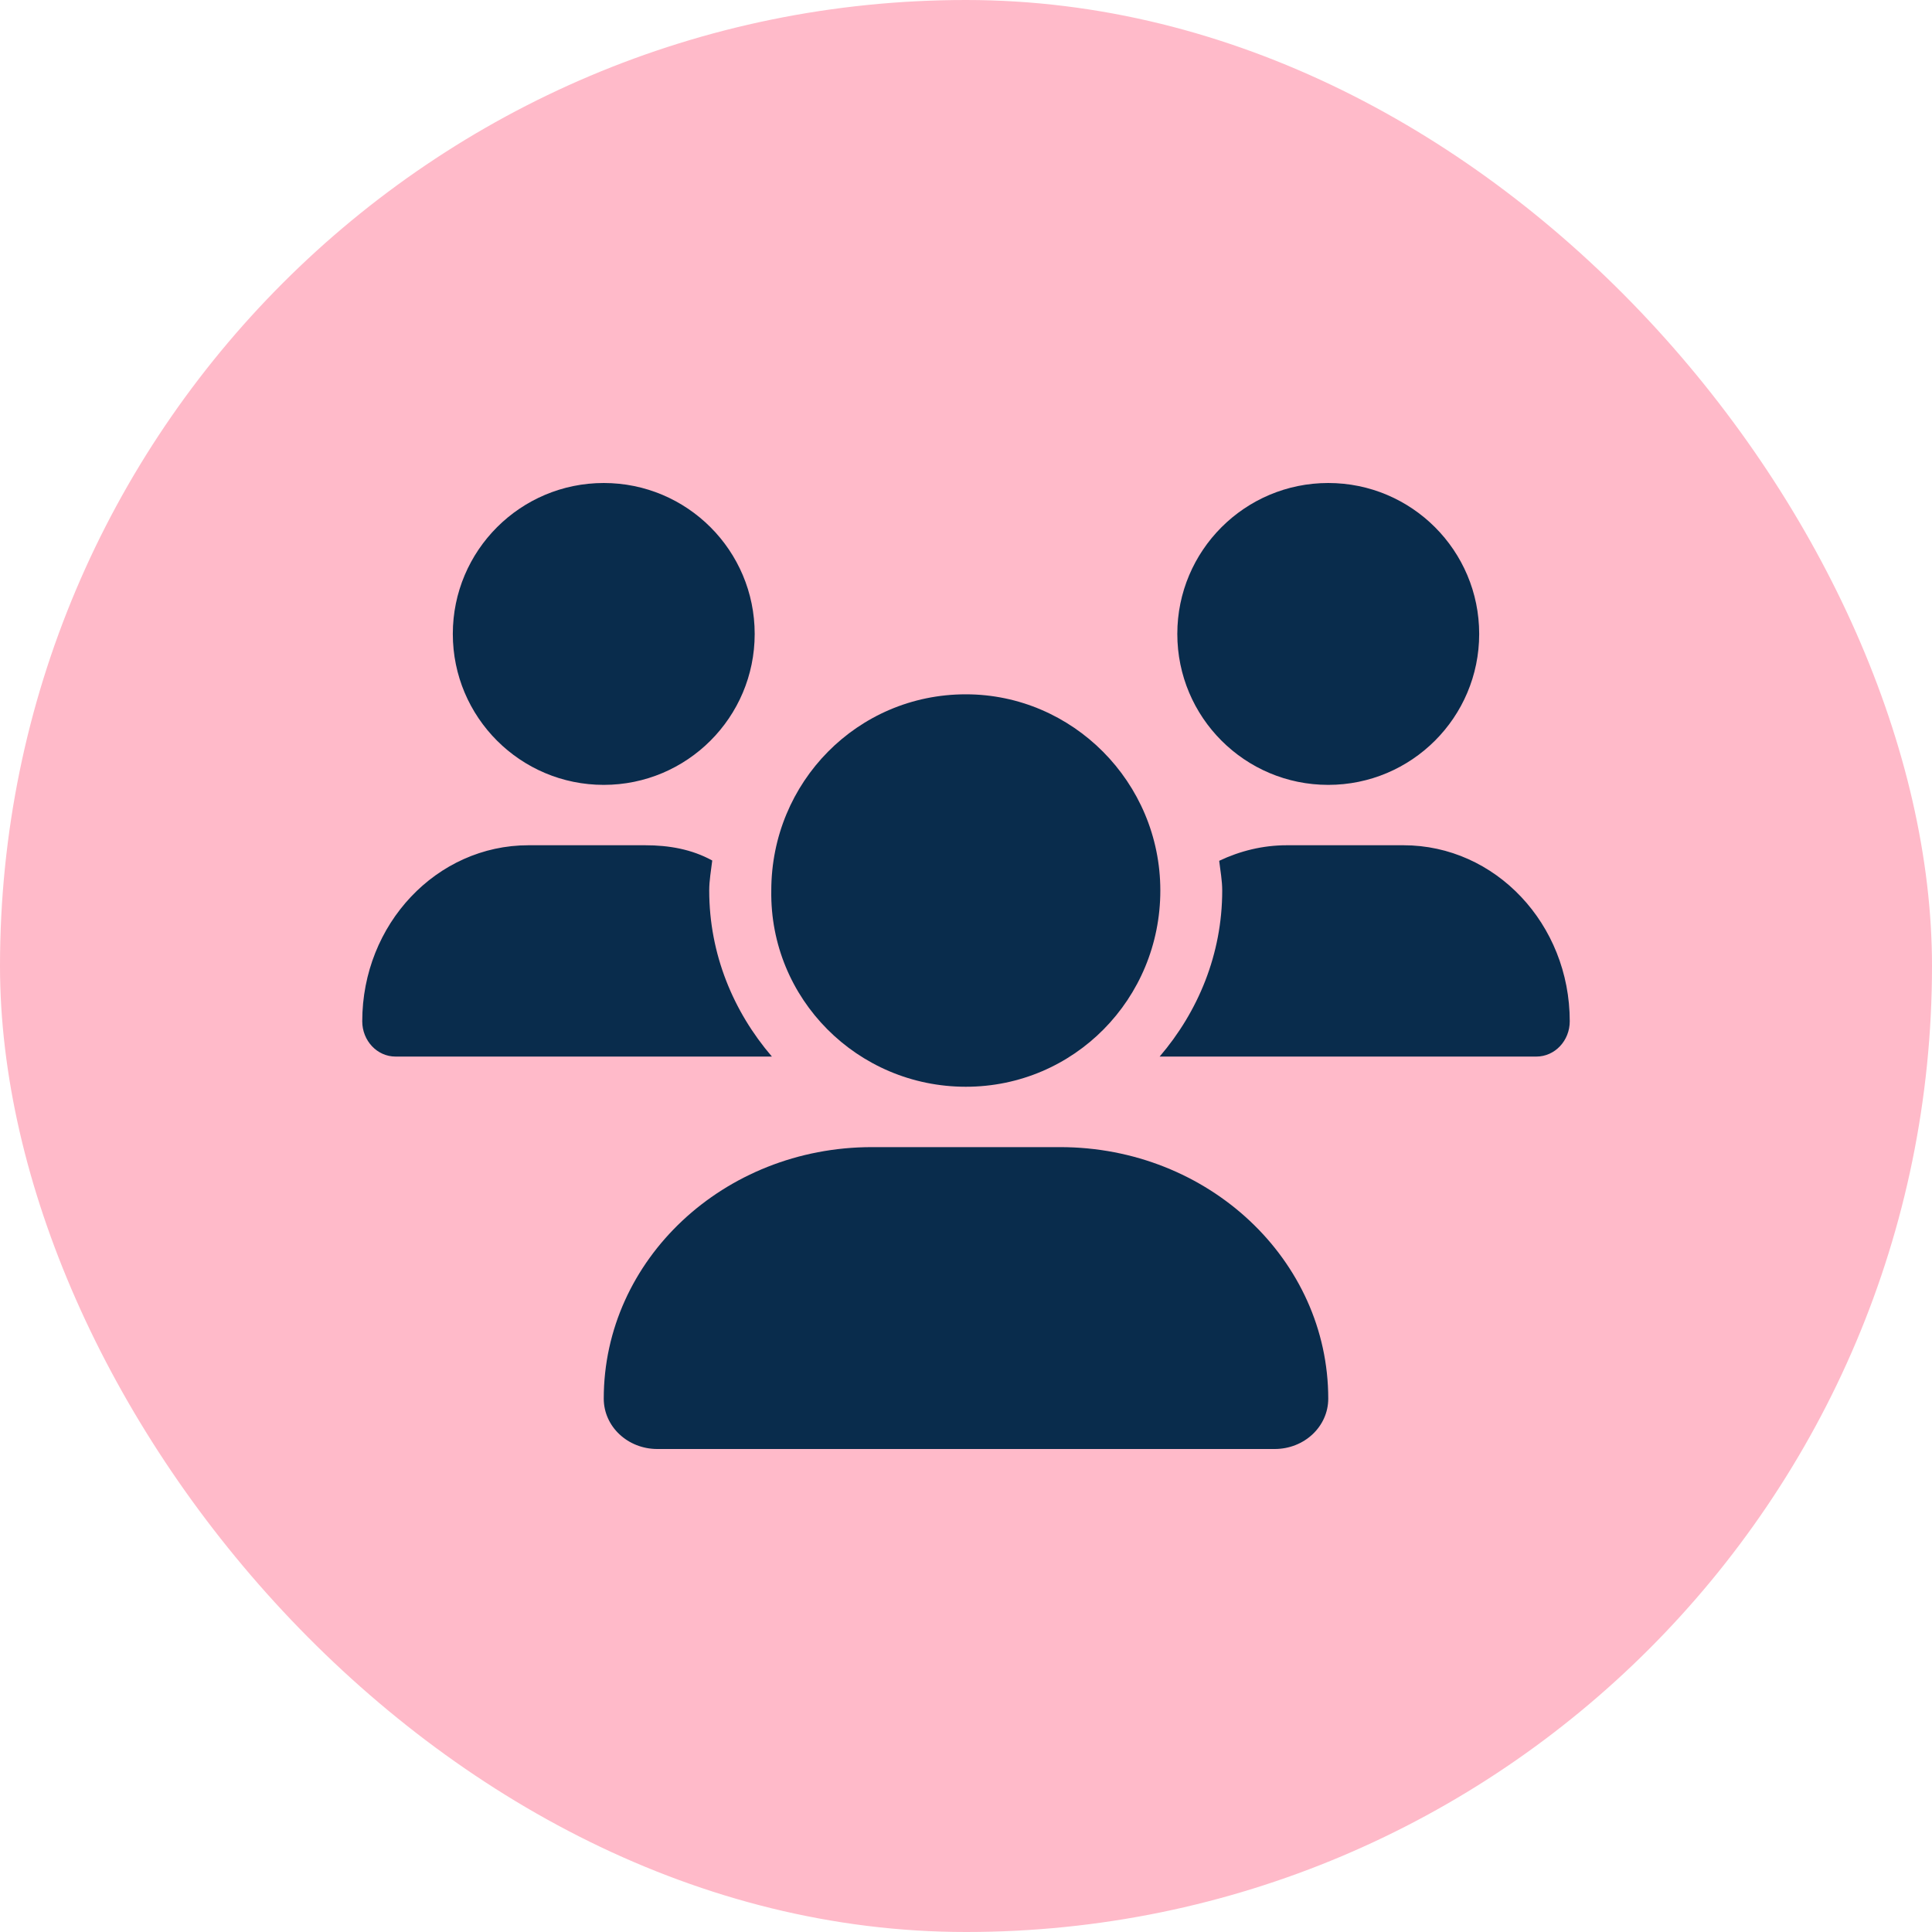 <svg width="120" height="120" viewBox="0 0 120 120" fill="none" xmlns="http://www.w3.org/2000/svg">
<rect width="120" height="120" rx="60" fill="#FFBAC9"/>
<path d="M59.988 67.5C66.716 67.5 72.07 62.044 72.07 55.312C72.07 48.581 66.616 43.125 59.988 43.125C53.261 43.125 47.906 48.581 47.906 55.312C47.801 62.039 53.262 67.5 59.988 67.5ZM65.848 71.25H54.152C44.953 71.25 37.5 78.246 37.5 86.871C37.5 88.606 38.988 90 40.828 90H79.172C81.012 90 82.5 88.606 82.5 86.871C82.5 78.246 75.047 71.25 65.848 71.25ZM82.5 48.75C87.677 48.75 91.875 44.552 91.875 39.375C91.875 34.198 87.68 30 82.5 30C77.323 30 73.125 34.198 73.125 39.375C73.125 44.552 77.32 48.75 82.5 48.75ZM44.051 55.312C44.051 54.674 44.166 54.067 44.239 53.448C42.961 52.746 41.555 52.5 40.066 52.5H32.822C27.122 52.5 22.5 57.398 22.5 63.434C22.5 64.641 23.424 65.625 24.565 65.625H47.944C45.551 62.836 44.051 59.262 44.051 55.312ZM37.5 48.75C42.677 48.75 46.875 44.552 46.875 39.375C46.875 34.198 42.68 30 37.5 30C32.323 30 28.125 34.198 28.125 39.375C28.125 44.552 32.323 48.75 37.5 48.75ZM87.176 52.5H79.929C78.429 52.5 77.013 52.856 75.727 53.466C75.797 54.082 75.914 54.68 75.914 55.312C75.914 59.263 74.416 62.837 72.028 65.625H95.43C96.574 65.625 97.5 64.641 97.5 63.434C97.5 57.398 92.883 52.5 87.176 52.5Z" fill="#092C4C"/>
</svg>
